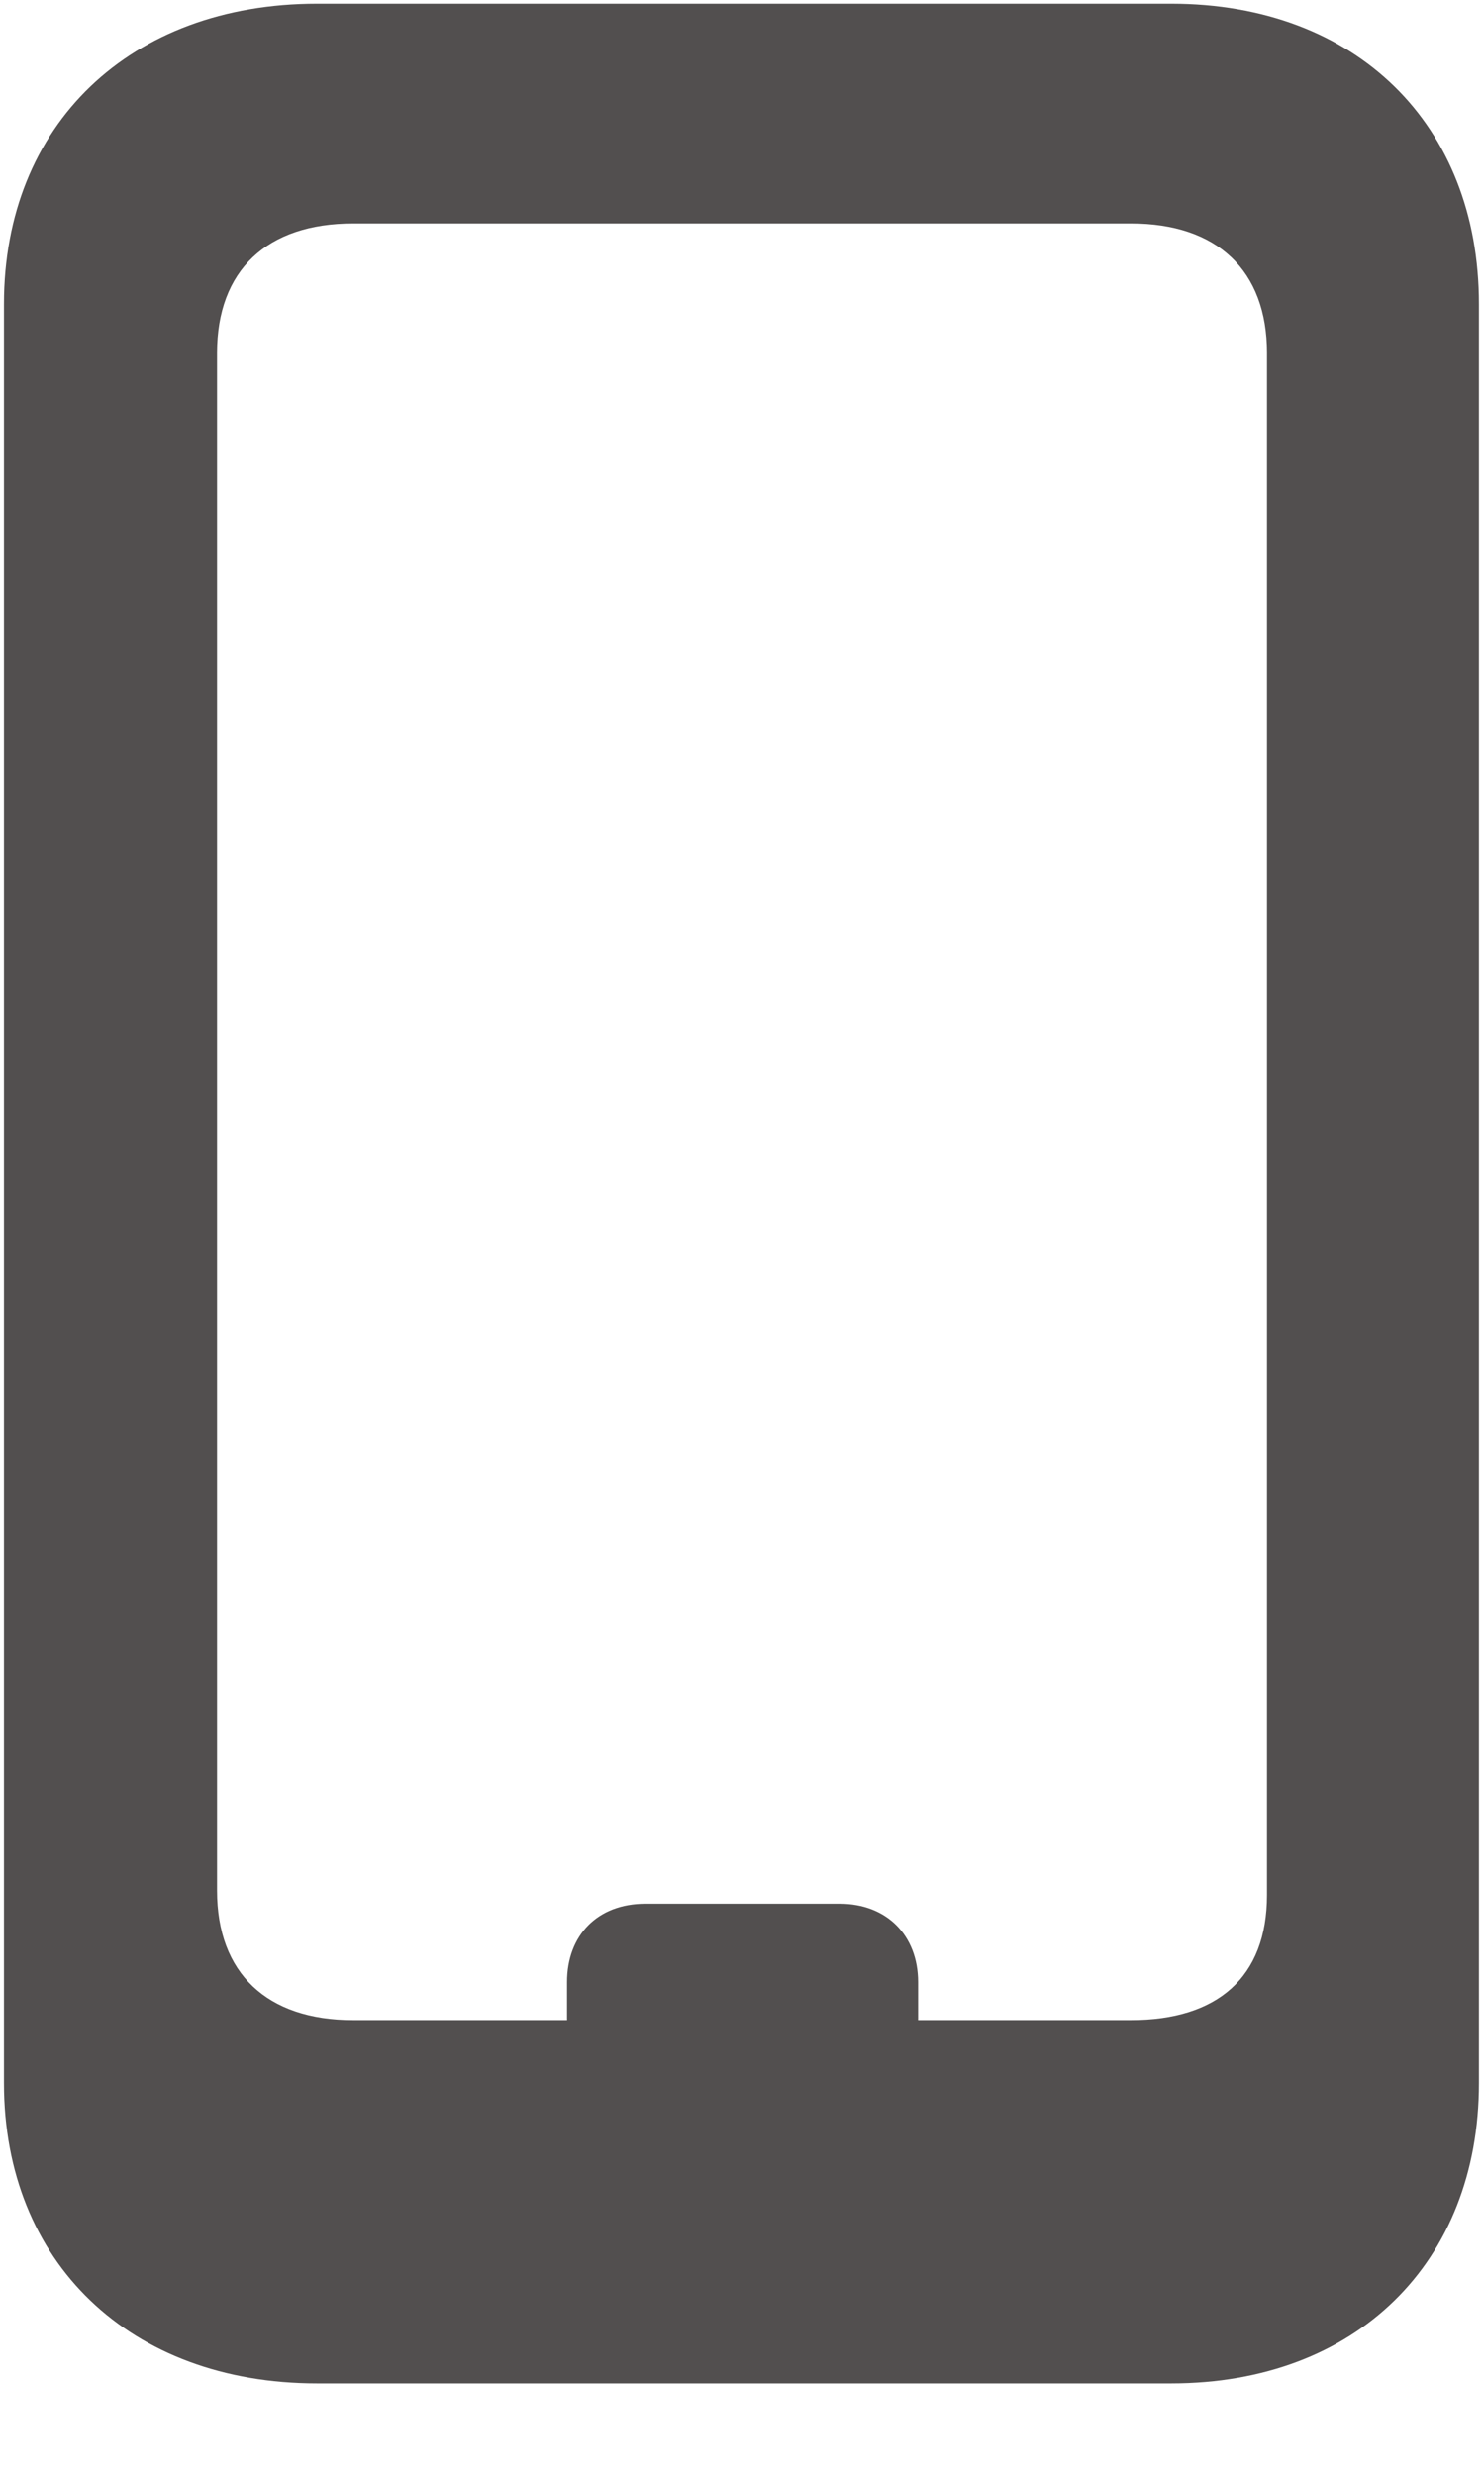 <svg width="12" height="20" viewBox="0 0 12 20" fill="none" xmlns="http://www.w3.org/2000/svg">
<path d="M2.563 19.261H9.472C10.966 19.261 11.959 18.285 11.959 16.835V2.456C11.959 1.006 10.966 0.03 9.472 0.03H2.563C1.052 0.03 0.032 1.006 0.032 2.456V16.835C0.032 18.285 1.052 19.261 2.563 19.261ZM2.854 16.325C2.159 16.325 1.755 15.947 1.755 15.279V2.852C1.755 2.184 2.159 1.806 2.854 1.806H9.146C9.841 1.806 10.245 2.184 10.245 2.852V15.315C10.245 15.982 9.841 16.325 9.146 16.325H7.424V16.018C7.424 15.64 7.169 15.385 6.791 15.385H5.218C4.831 15.385 4.585 15.64 4.585 16.018V16.325H2.854Z" fill="#191414" fill-opacity="0.75"/>
</svg>
